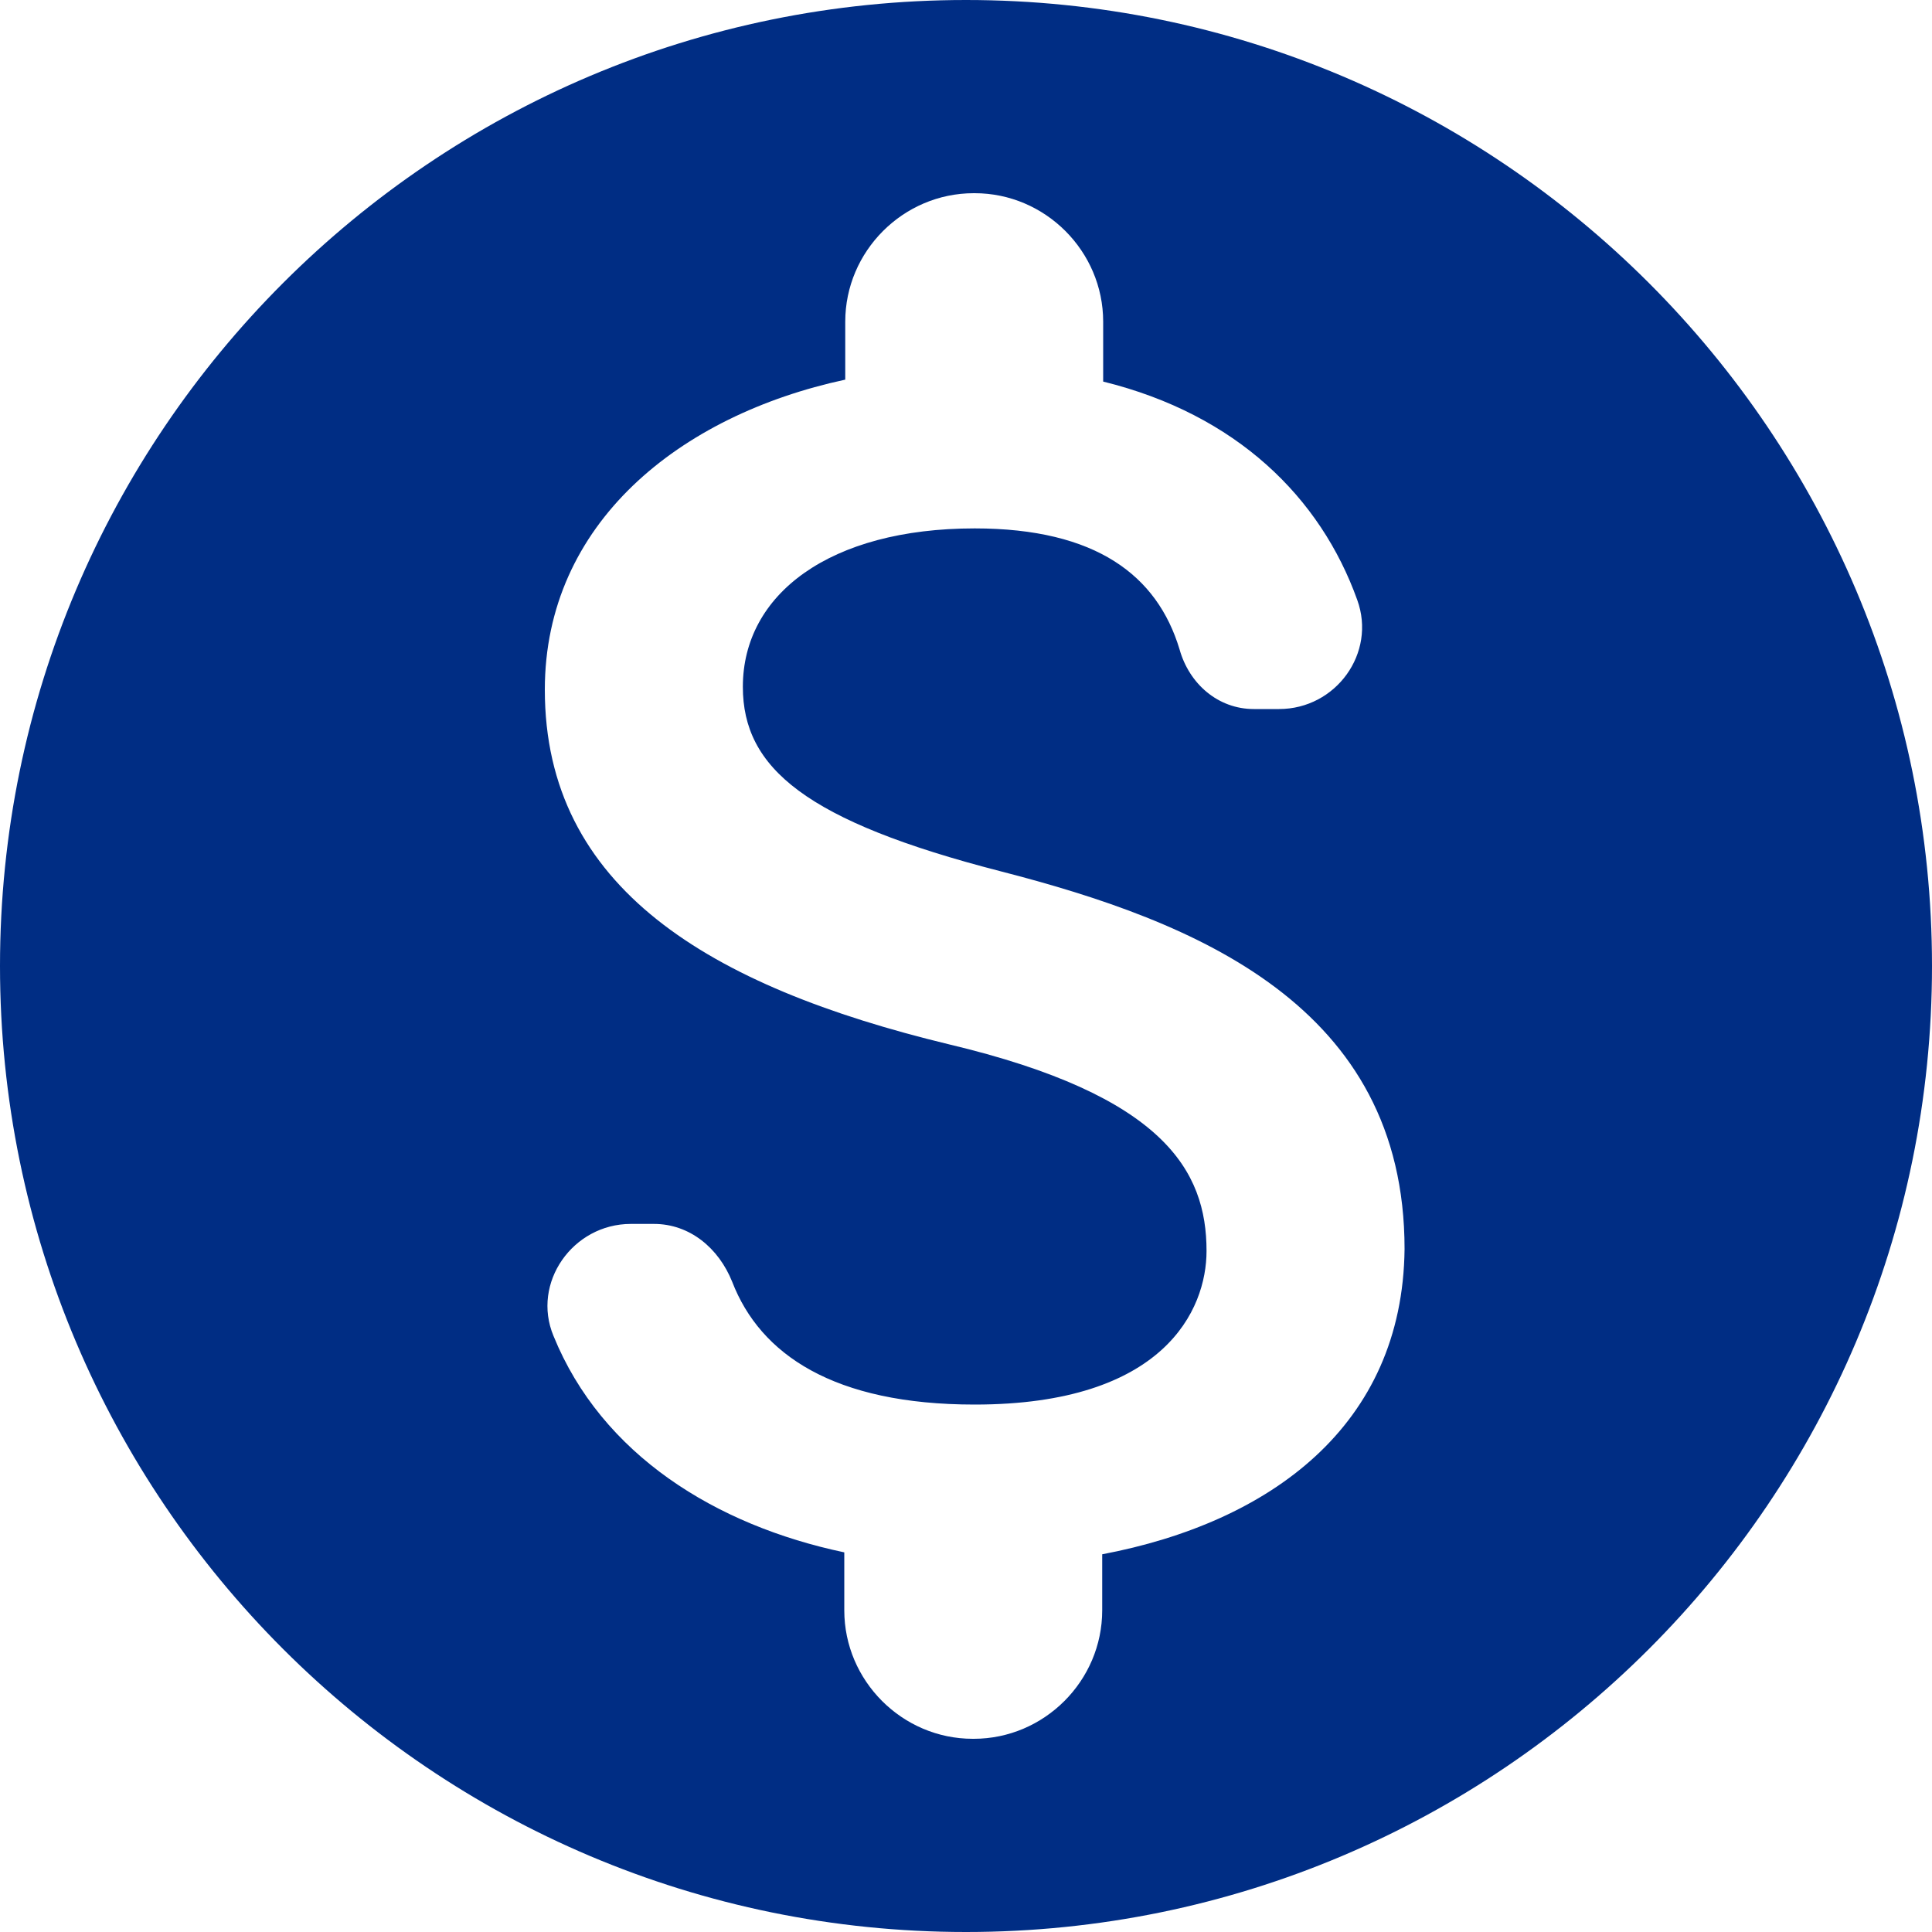 <svg width="20" height="20" viewBox="0 0 20 20" fill="none" xmlns="http://www.w3.org/2000/svg">
<path d="M10 0C4.48 0 0 4.48 0 10C0 15.52 4.48 20 10 20C15.52 20 20 15.52 20 10C20 4.48 15.52 0 10 0ZM11.41 16.09V16.67C11.41 17.4 10.81 18 10.08 18H10.07C9.34 18 8.74 17.4 8.74 16.67V16.07C7.41 15.79 6.23 15.06 5.73 13.83C5.5 13.28 5.93 12.67 6.53 12.67H6.77C7.14 12.67 7.44 12.92 7.58 13.27C7.87 14.02 8.63 14.54 10.09 14.54C12.05 14.54 12.49 13.56 12.49 12.95C12.49 12.12 12.05 11.34 9.82 10.81C7.34 10.21 5.64 9.19 5.64 7.14C5.64 5.42 7.03 4.3 8.75 3.93V3.33C8.75 2.6 9.35 2 10.08 2H10.09C10.82 2 11.42 2.6 11.42 3.33V3.95C12.8 4.29 13.67 5.15 14.05 6.21C14.25 6.76 13.83 7.34 13.24 7.34H12.98C12.61 7.34 12.31 7.08 12.21 6.72C11.98 5.96 11.35 5.47 10.09 5.47C8.59 5.47 7.69 6.15 7.69 7.11C7.69 7.95 8.34 8.5 10.36 9.02C12.38 9.54 14.54 10.41 14.54 12.93C14.52 14.76 13.15 15.76 11.41 16.09Z" fill="#002D84"/>
</svg>
